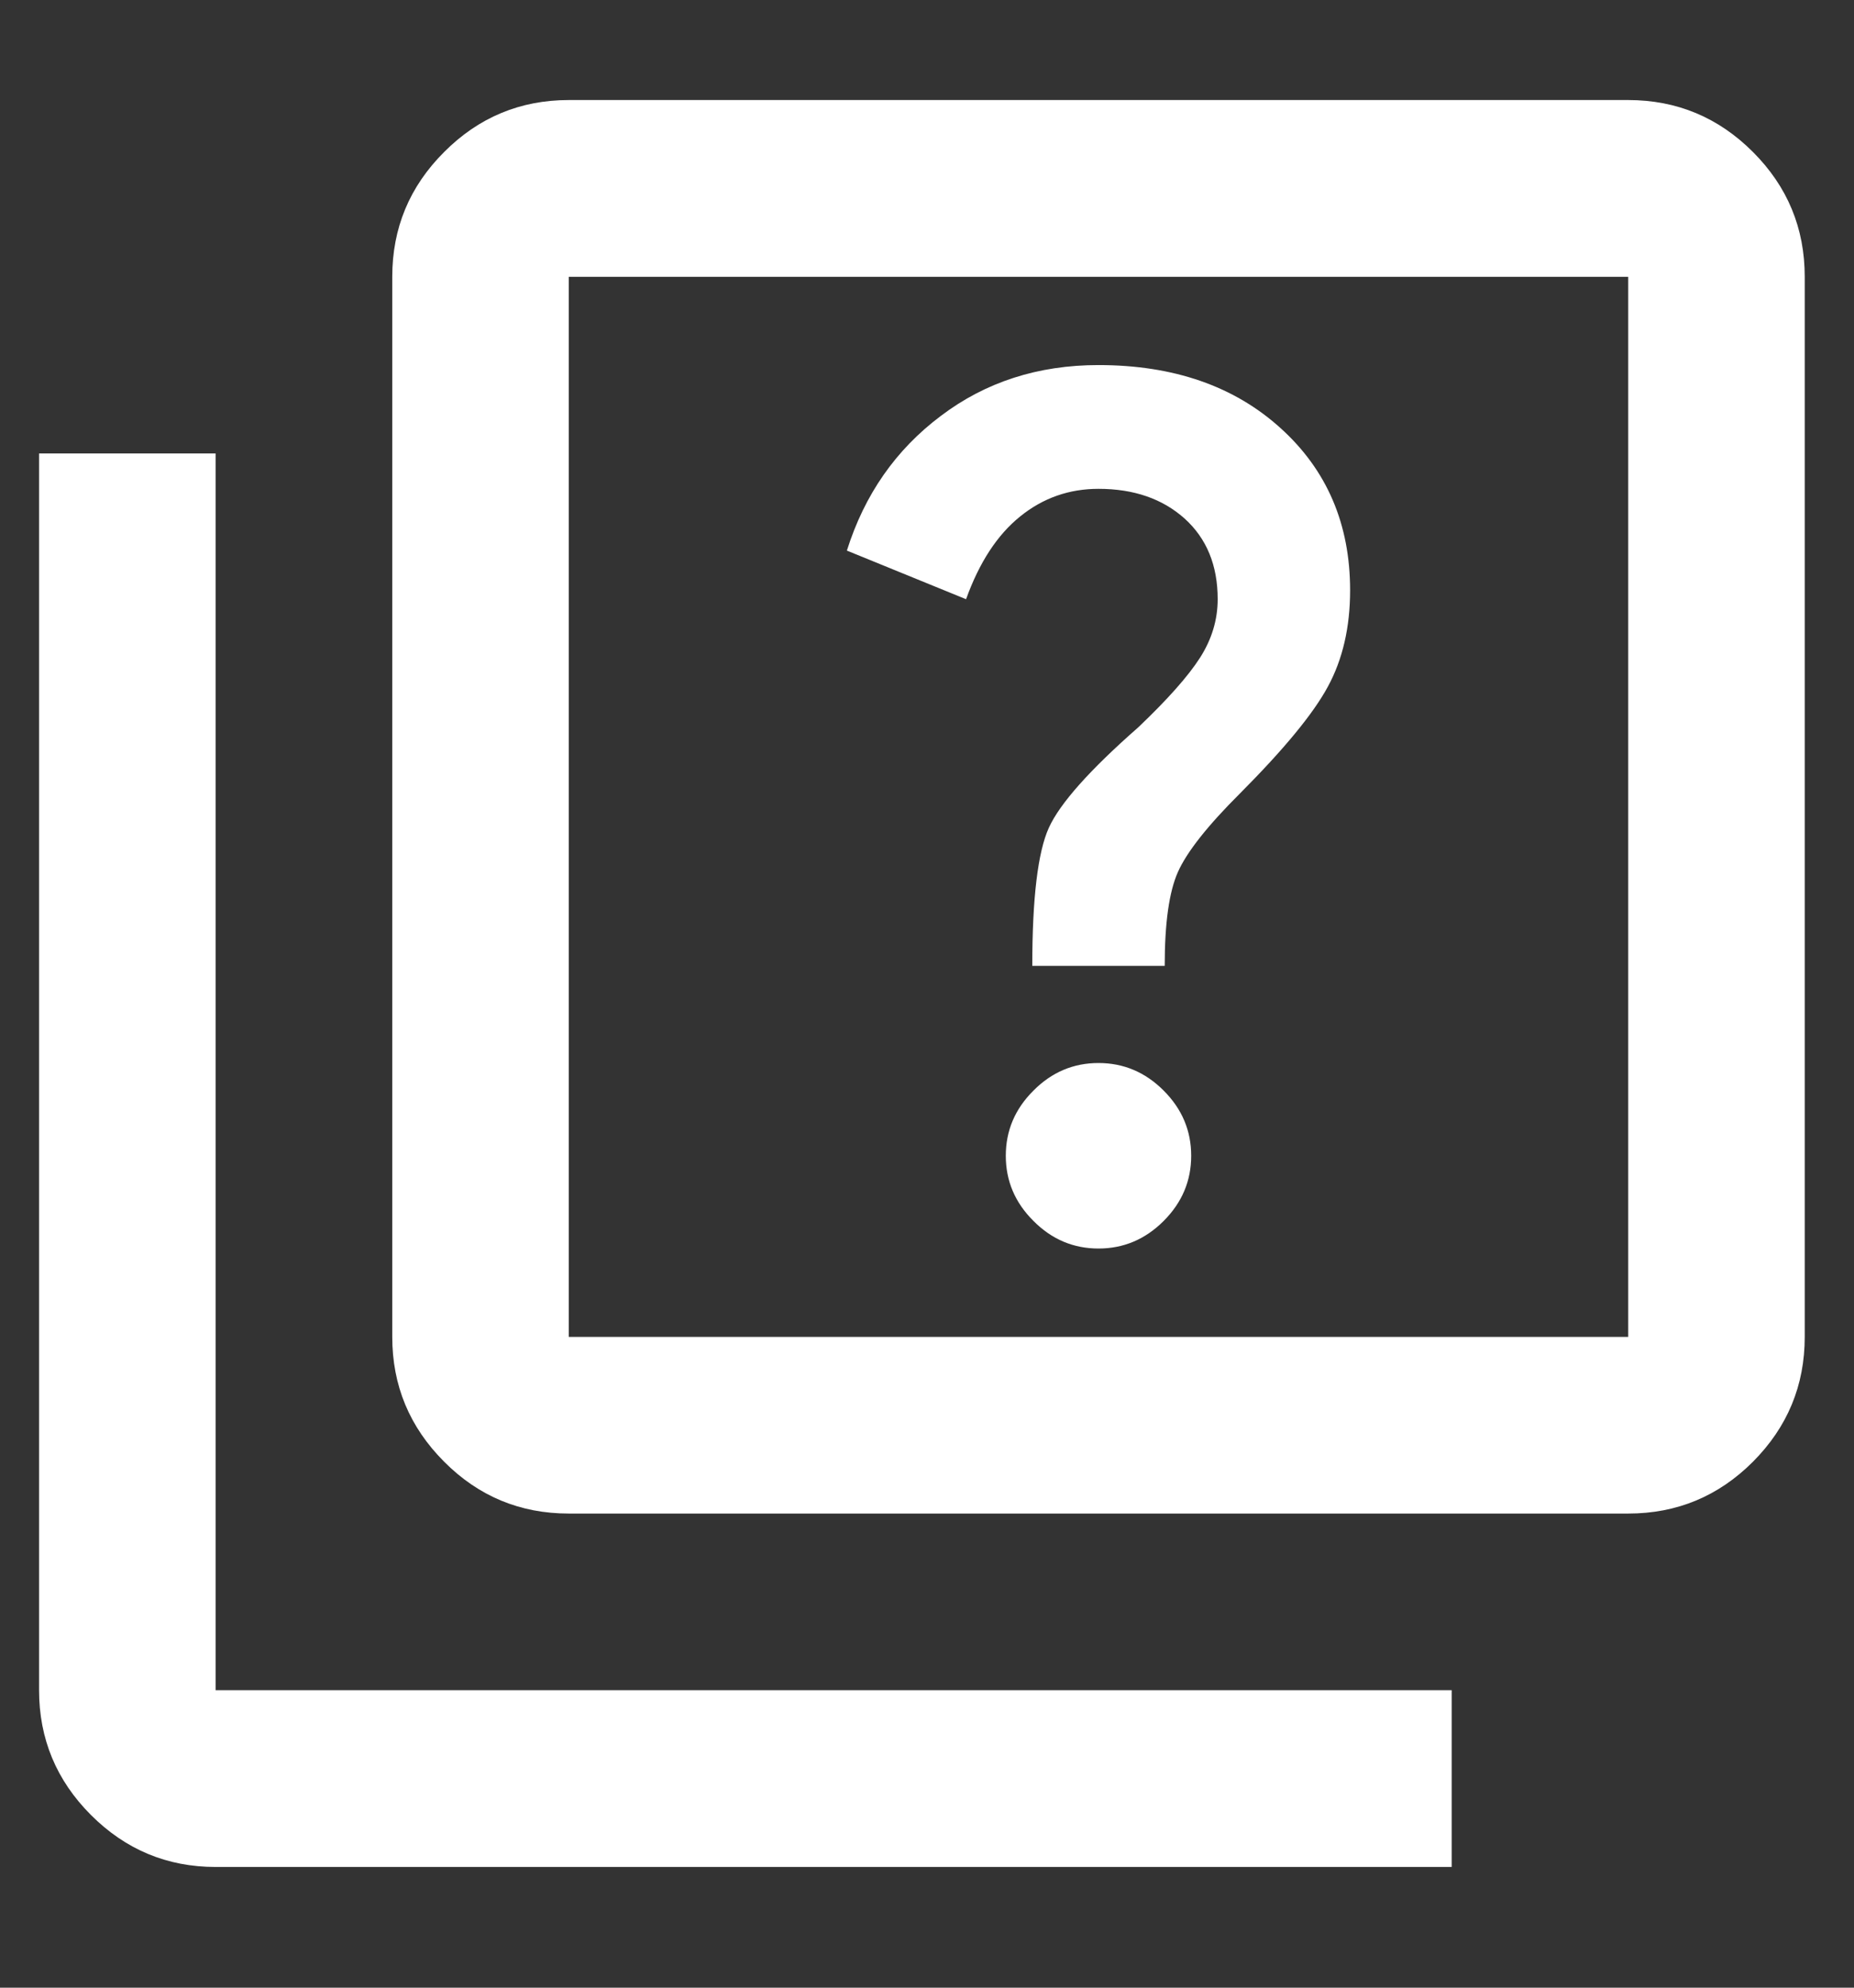 <svg width="14" height="15" viewBox="0 0 14 15" fill="none" xmlns="http://www.w3.org/2000/svg">
<rect x="0" y="0" width="14" height="15" fill="#333333" stroke="none"/>
<path d="M8.295 9.422C8.484 9.422 8.648 9.353 8.787 9.214C8.926 9.075 8.995 8.911 8.995 8.722C8.995 8.533 8.926 8.369 8.787 8.23C8.648 8.091 8.484 8.022 8.295 8.022C8.106 8.022 7.942 8.091 7.804 8.23C7.664 8.369 7.595 8.533 7.595 8.722C7.595 8.911 7.664 9.075 7.804 9.214C7.942 9.353 8.106 9.422 8.295 9.422ZM7.795 7.289H8.795C8.795 6.966 8.828 6.73 8.895 6.58C8.962 6.43 9.117 6.233 9.362 5.989C9.695 5.655 9.917 5.386 10.028 5.18C10.139 4.975 10.195 4.733 10.195 4.455C10.195 3.955 10.02 3.547 9.67 3.231C9.32 2.914 8.862 2.755 8.295 2.755C7.839 2.755 7.442 2.883 7.104 3.139C6.764 3.394 6.528 3.733 6.395 4.155L7.295 4.522C7.395 4.244 7.531 4.036 7.704 3.897C7.876 3.758 8.073 3.689 8.295 3.689C8.562 3.689 8.778 3.764 8.945 3.913C9.112 4.064 9.195 4.266 9.195 4.522C9.195 4.678 9.15 4.825 9.062 4.963C8.973 5.102 8.817 5.278 8.595 5.489C8.228 5.811 8.003 6.064 7.92 6.247C7.837 6.43 7.795 6.778 7.795 7.289ZM4.295 11.422C3.928 11.422 3.614 11.292 3.354 11.031C3.092 10.769 2.962 10.455 2.962 10.089V2.089C2.962 1.722 3.092 1.408 3.354 1.147C3.614 0.886 3.928 0.755 4.295 0.755H12.295C12.662 0.755 12.976 0.886 13.237 1.147C13.498 1.408 13.628 1.722 13.628 2.089V10.089C13.628 10.455 13.498 10.769 13.237 11.031C12.976 11.292 12.662 11.422 12.295 11.422H4.295ZM4.295 10.089H12.295V2.089H4.295V10.089ZM1.628 14.089C1.262 14.089 0.948 13.958 0.687 13.697C0.426 13.436 0.295 13.122 0.295 12.755V3.422H1.628V12.755H10.962V14.089H1.628Z" fill="white"/>
</svg>
